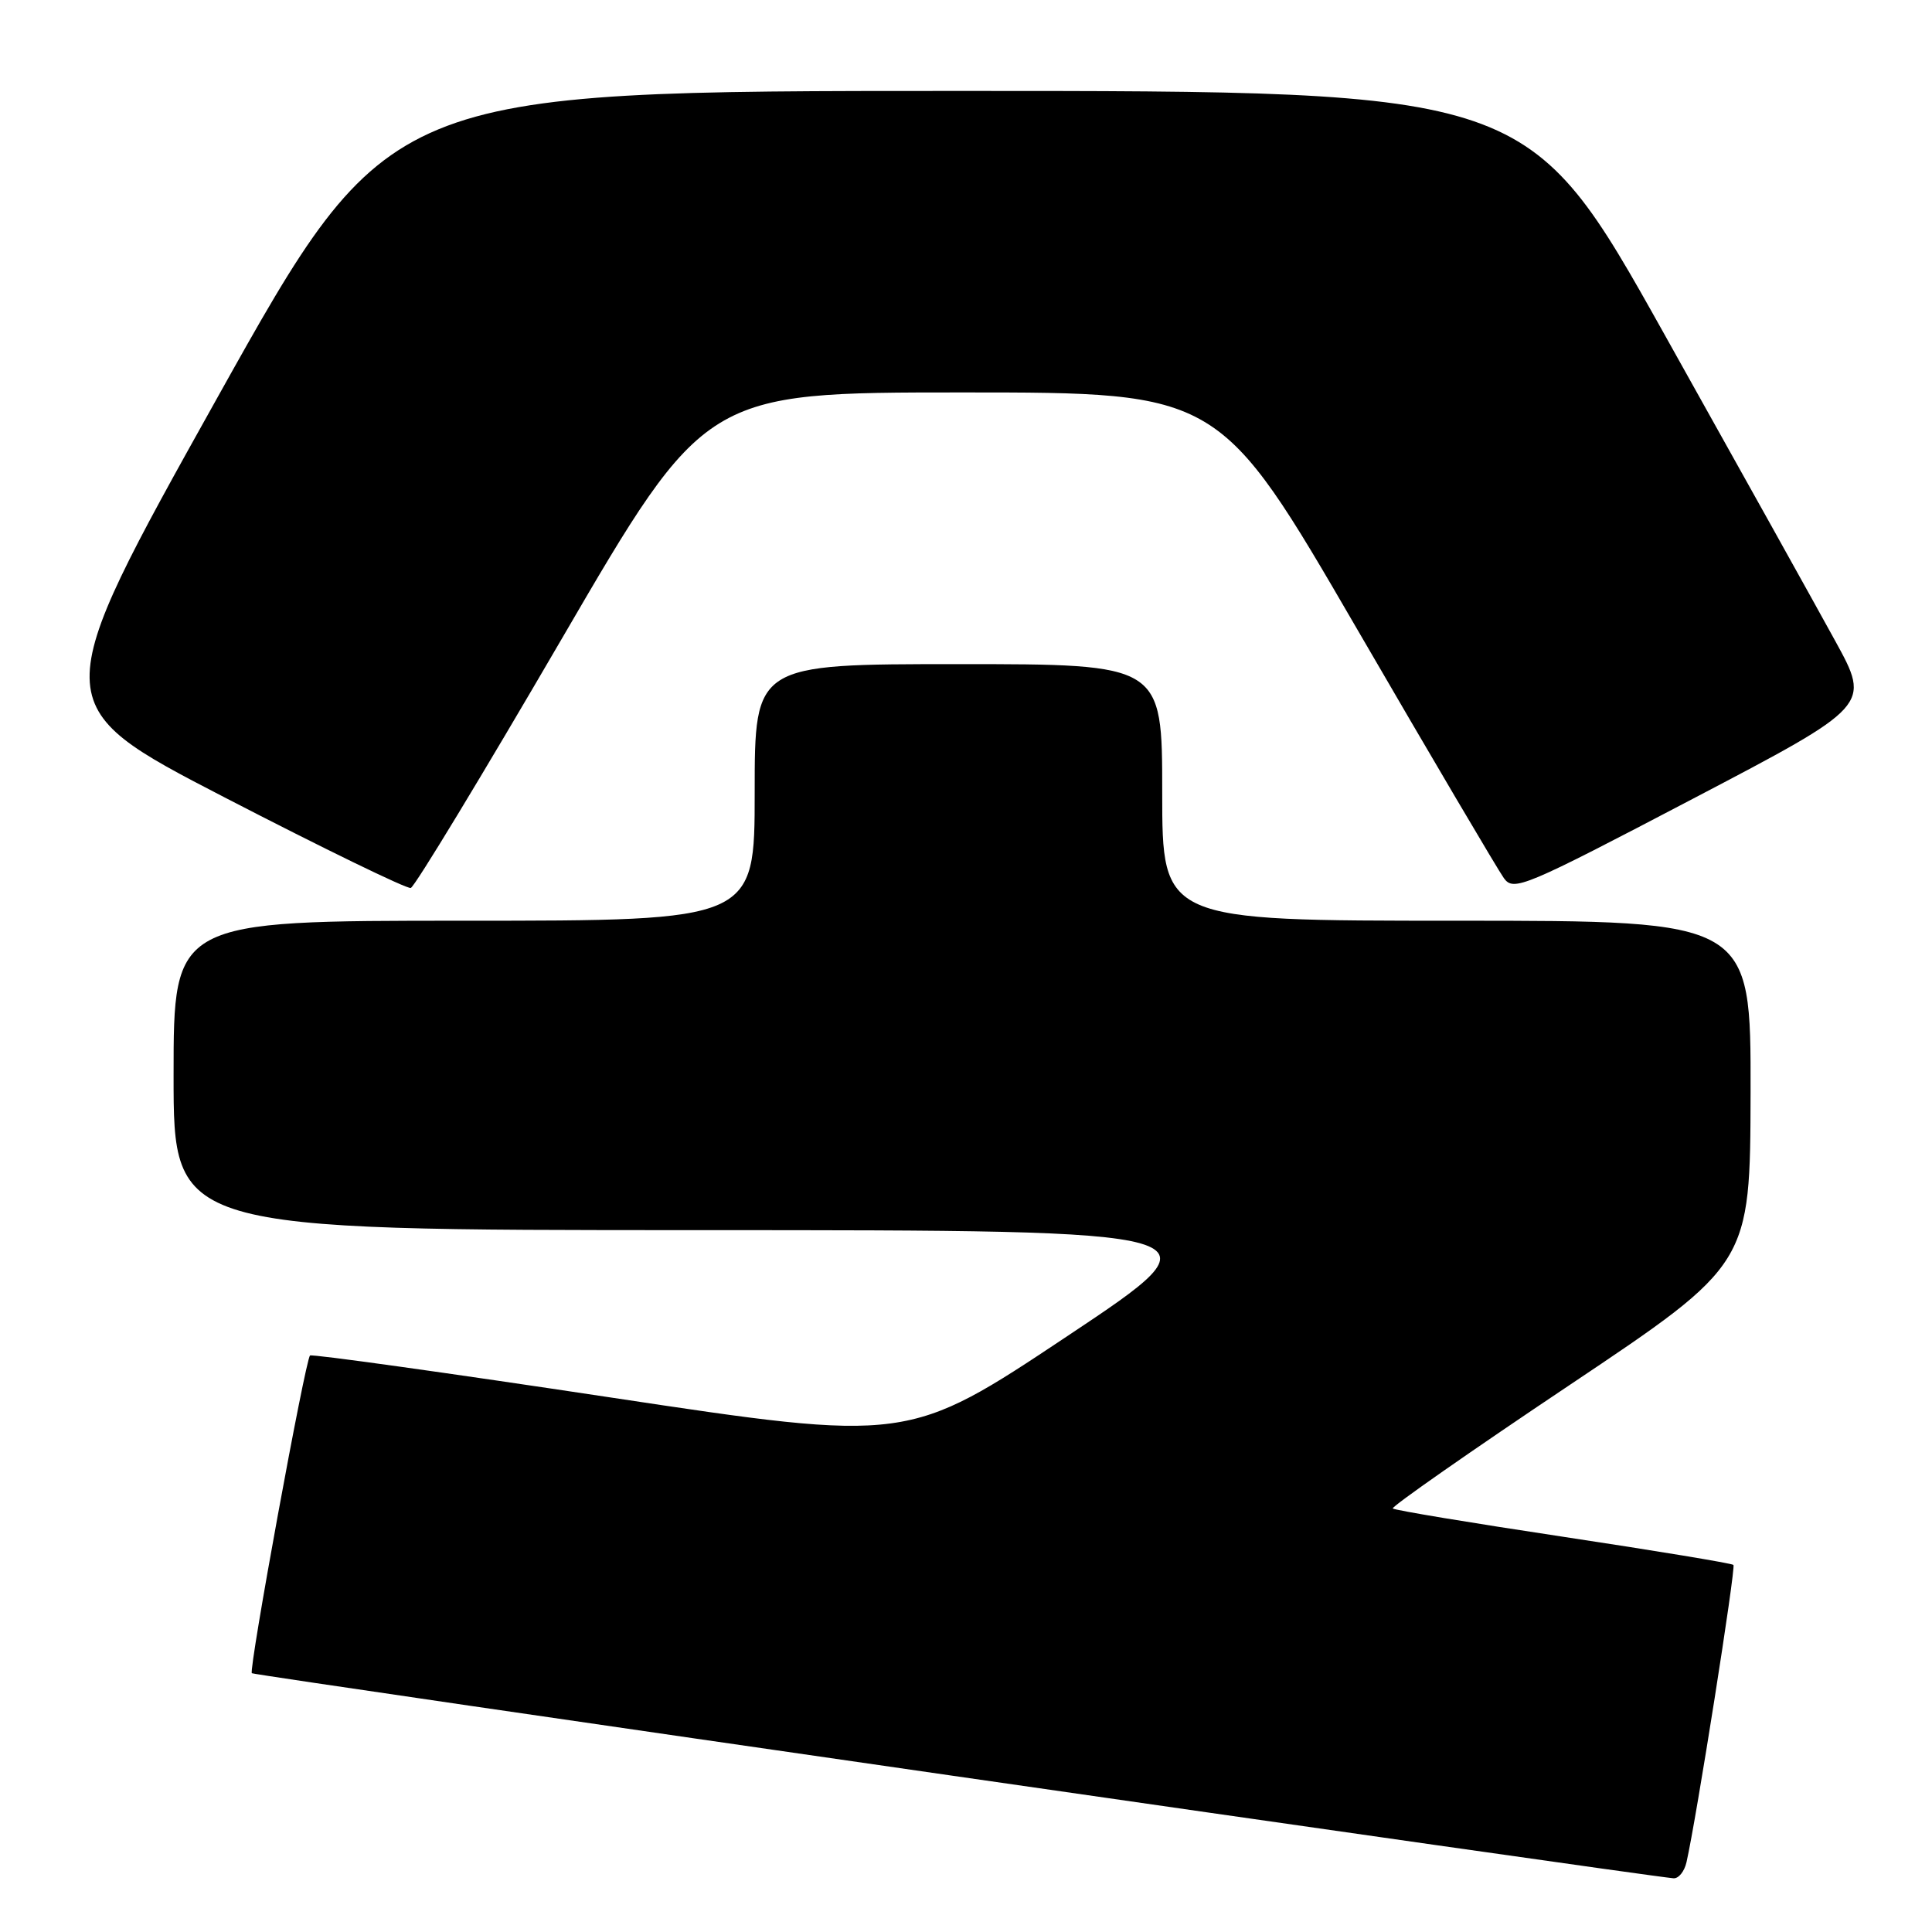<?xml version="1.0" encoding="UTF-8" standalone="no"?>
<!DOCTYPE svg PUBLIC "-//W3C//DTD SVG 1.1//EN" "http://www.w3.org/Graphics/SVG/1.1/DTD/svg11.dtd" >
<svg xmlns="http://www.w3.org/2000/svg" xmlns:xlink="http://www.w3.org/1999/xlink" version="1.1" viewBox="0 0 256 256">
 <g >
 <path fill="currentColor"
d=" M 223.47 246.75 C 224.77 241.06 230.03 207.70 229.69 207.36 C 229.48 207.15 219.33 205.47 207.13 203.63 C 194.93 201.79 184.77 200.11 184.55 199.88 C 184.33 199.66 194.89 192.28 208.03 183.49 C 231.91 167.50 231.91 167.50 231.96 144.75 C 232.00 122.00 232.00 122.00 193.00 122.00 C 154.00 122.00 154.00 122.00 154.00 105.00 C 154.00 88.00 154.00 88.00 127.00 88.00 C 100.00 88.00 100.00 88.00 100.00 105.00 C 100.00 122.00 100.00 122.00 61.50 122.00 C 23.00 122.00 23.00 122.00 23.00 142.50 C 23.00 163.00 23.00 163.00 92.75 163.00 C 162.50 163.01 162.50 163.01 141.40 177.06 C 120.30 191.11 120.30 191.11 80.90 185.17 C 59.23 181.90 41.31 179.40 41.08 179.61 C 40.45 180.20 32.93 221.26 33.37 221.71 C 33.67 222.01 216.50 248.38 221.73 248.88 C 222.41 248.95 223.19 247.99 223.47 246.75 Z  M 74.41 84.69 C 93.45 52.00 93.45 52.00 127.53 52.00 C 161.61 52.00 161.61 52.00 179.76 83.25 C 189.74 100.44 198.53 115.34 199.28 116.37 C 200.57 118.14 201.93 117.57 224.26 105.87 C 247.88 93.50 247.88 93.50 243.19 84.95 C 240.61 80.24 230.40 61.91 220.50 44.22 C 202.50 12.05 202.50 12.05 127.00 12.05 C 51.50 12.05 51.50 12.05 28.78 52.73 C 6.07 93.40 6.07 93.40 29.78 105.67 C 42.83 112.42 53.92 117.81 54.43 117.66 C 54.95 117.50 63.94 102.67 74.41 84.69 Z "/>
</g>
</svg>